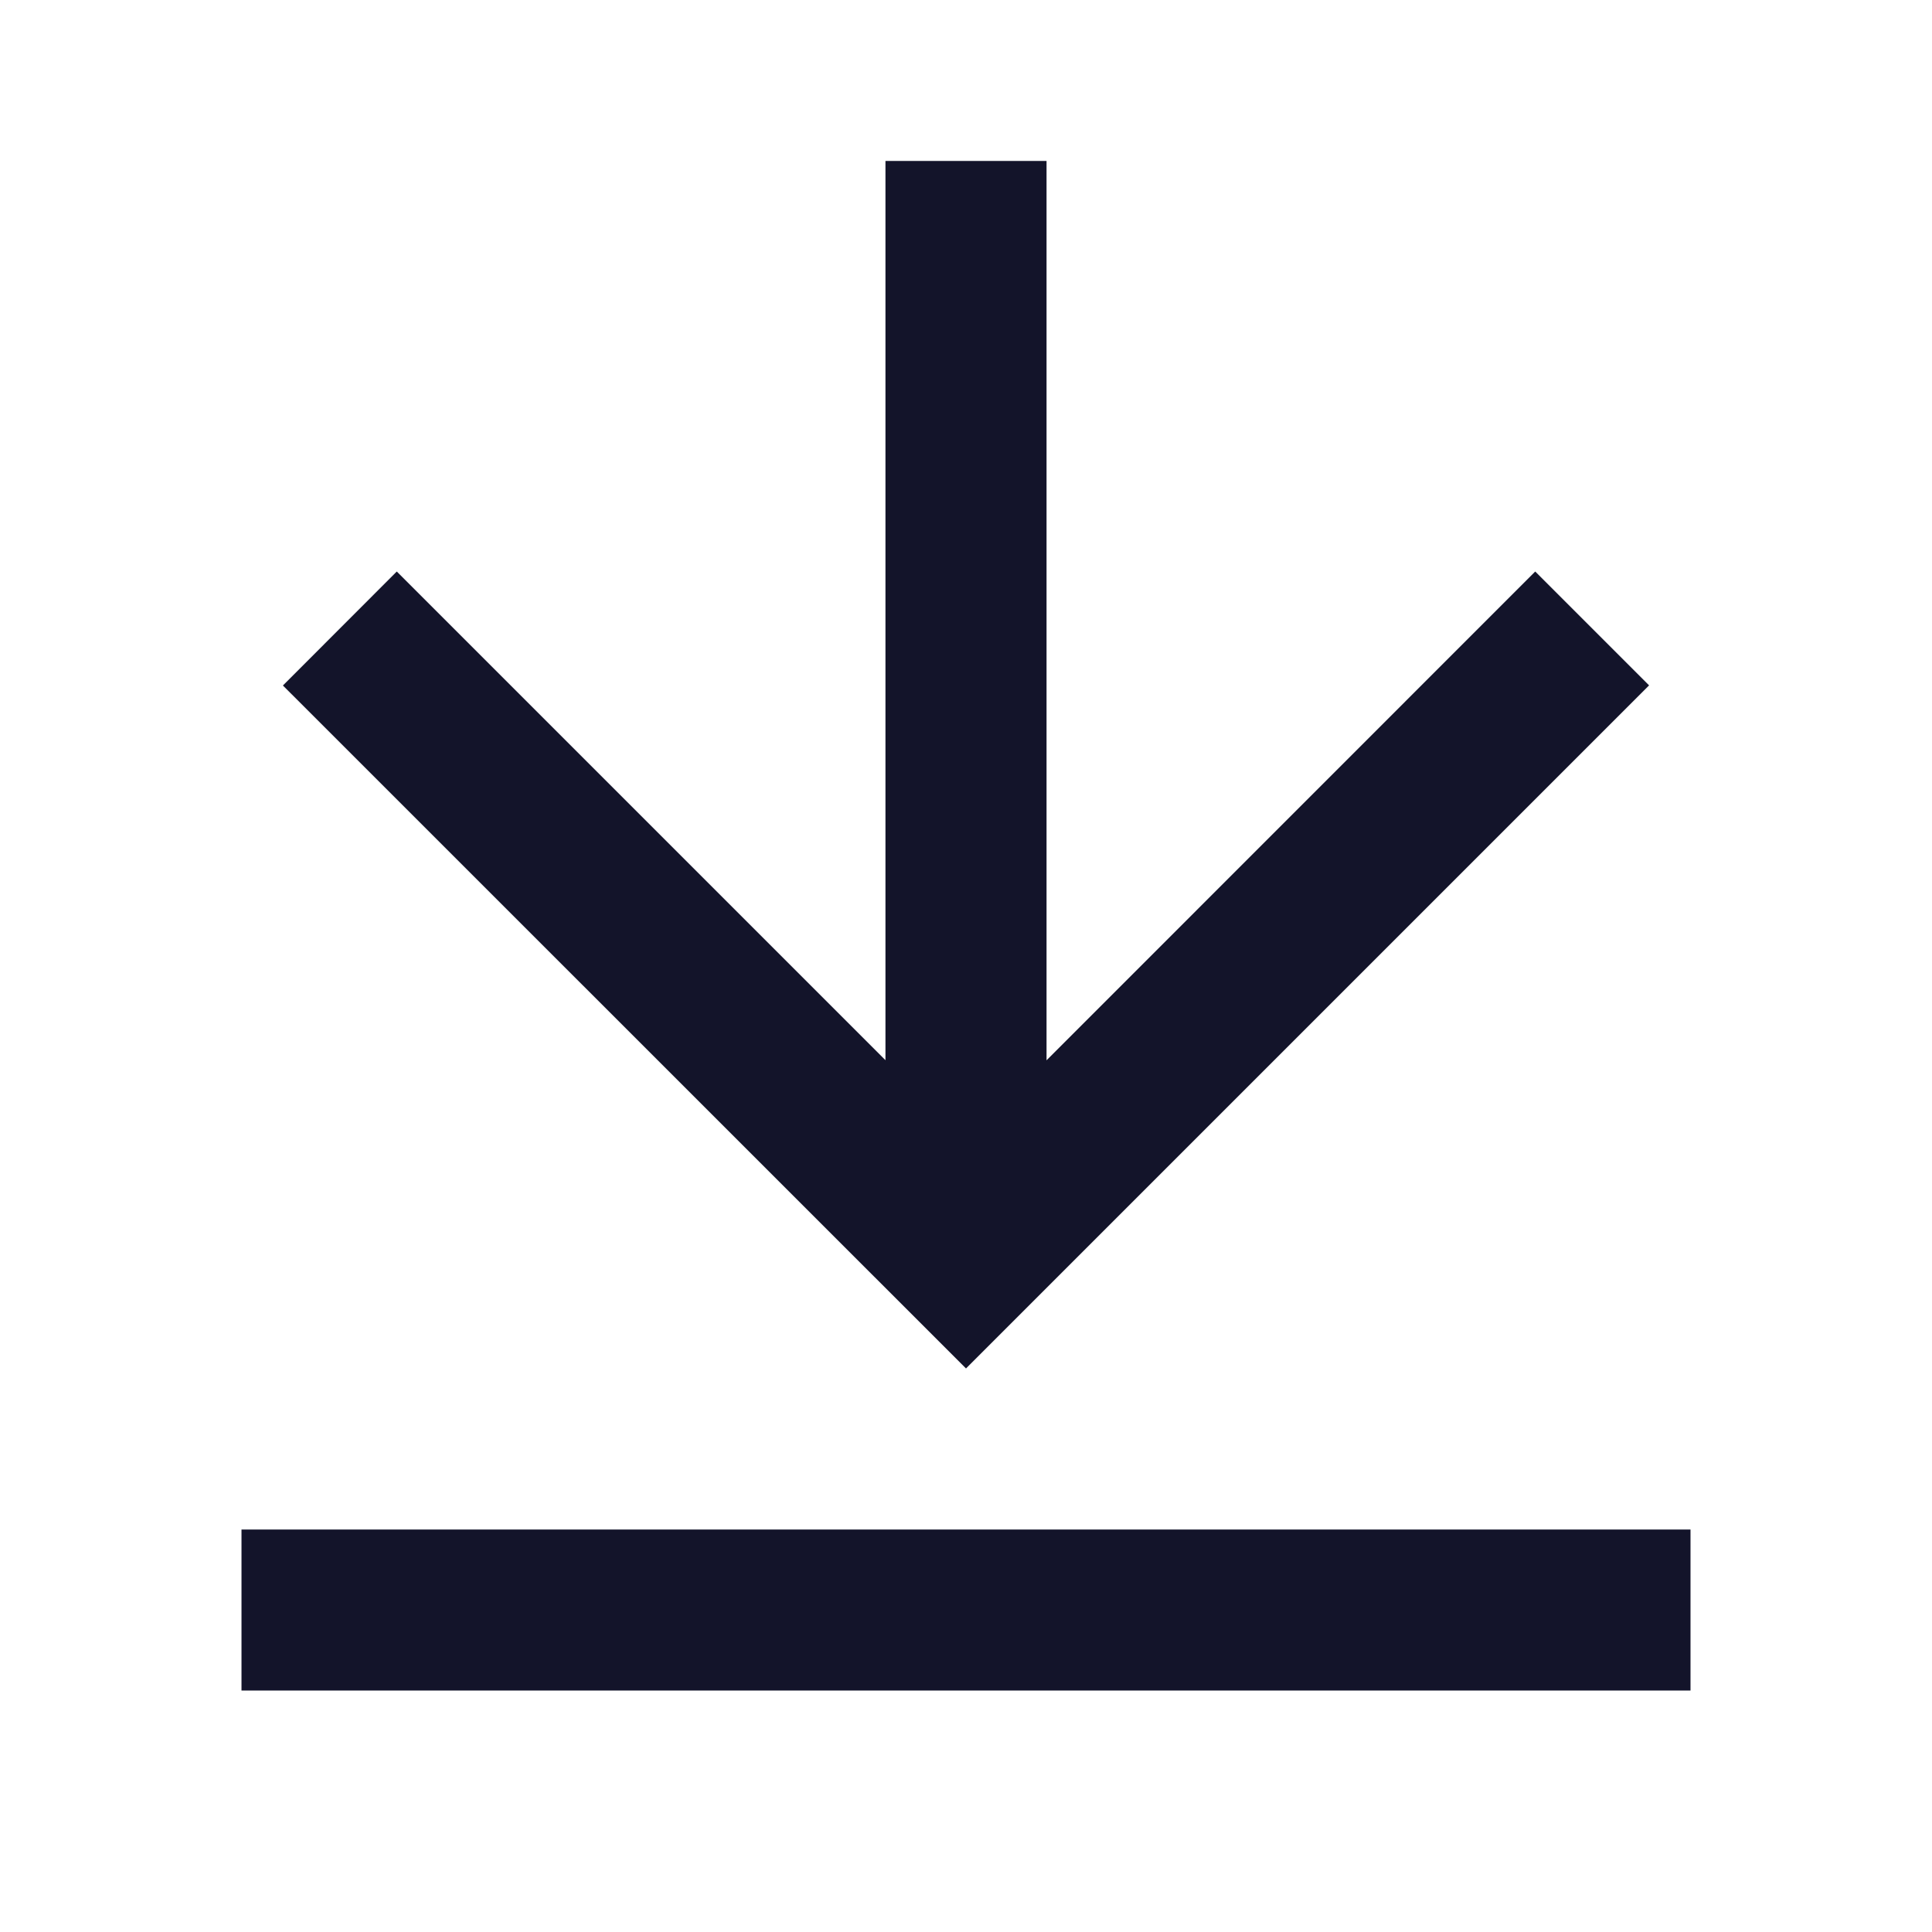 <svg width="16" height="16" viewBox="0 0 16 16" fill="none" xmlns="http://www.w3.org/2000/svg">
    <path fill-rule="evenodd" clip-rule="evenodd" d="M2 12.667H14V14H2V12.667ZM8.667 8.781L12.714 4.733L13.657 5.676L8 11.333L2.343 5.677L3.286 4.733L7.333 8.78V1.333H8.667V8.781Z" fill="#13142A"/>
</svg>
